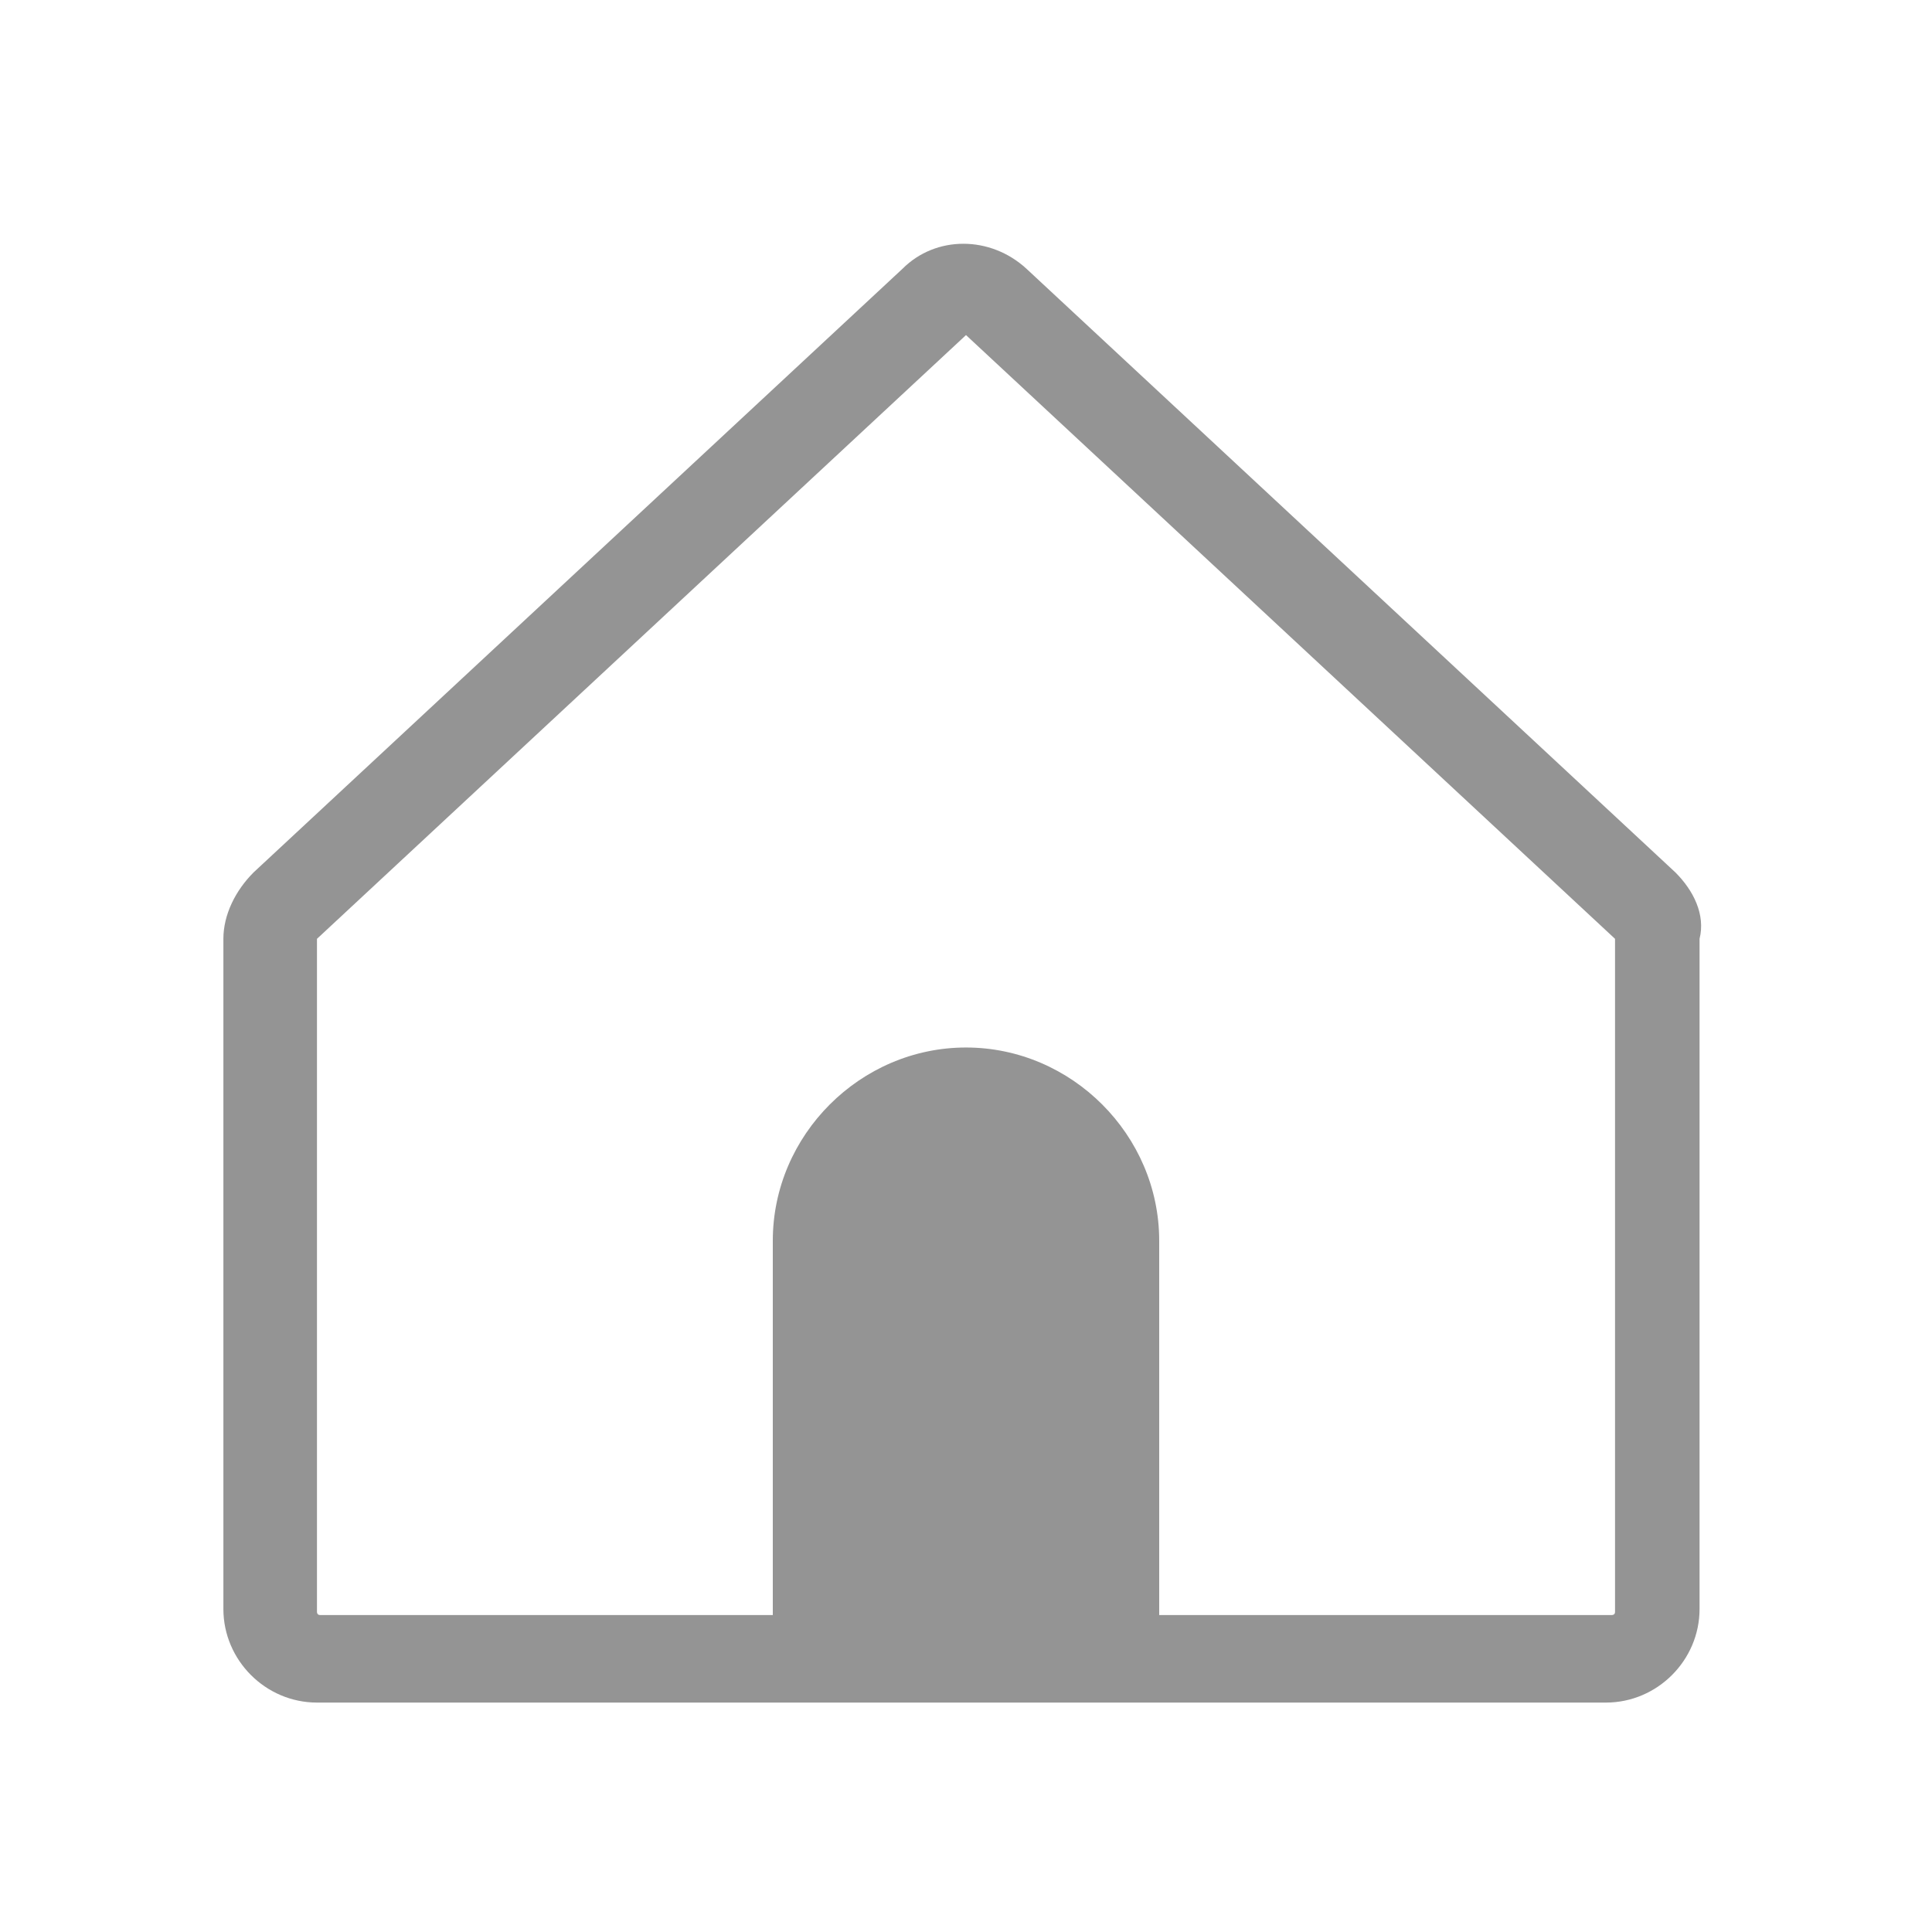 <?xml version="1.0" standalone="no"?><!DOCTYPE svg PUBLIC "-//W3C//DTD SVG 1.1//EN" "http://www.w3.org/Graphics/SVG/1.1/DTD/svg11.dtd"><svg t="1541903153617" class="icon" style="" viewBox="0 0 1024 1024" version="1.1" xmlns="http://www.w3.org/2000/svg" p-id="2219" xmlns:xlink="http://www.w3.org/1999/xlink" width="300" height="300"><defs><style type="text/css"></style></defs><path d="M888 462.4L544 142.4c-19.2-17.6-48-17.6-65.6 0l-344 320c-9.6 9.6-16 22.4-16 35.2v355.2c0 27.2 22.4 49.6 49.6 49.6h683.2c27.2 0 49.6-22.4 49.6-49.6V497.6c3.2-12.8-3.2-25.6-12.8-35.2z m-32 392c0 1.6-1.6 1.6-1.6 1.6h-240V657.6c0-56-46.4-102.4-102.4-102.4-56 0-102.4 46.4-102.4 102.4v198.4h-240c-1.6 0-1.6-1.6-1.6-1.6V497.6l344-320 344 320v356.8z" p-id="2220" fill="#949494"></path></svg>